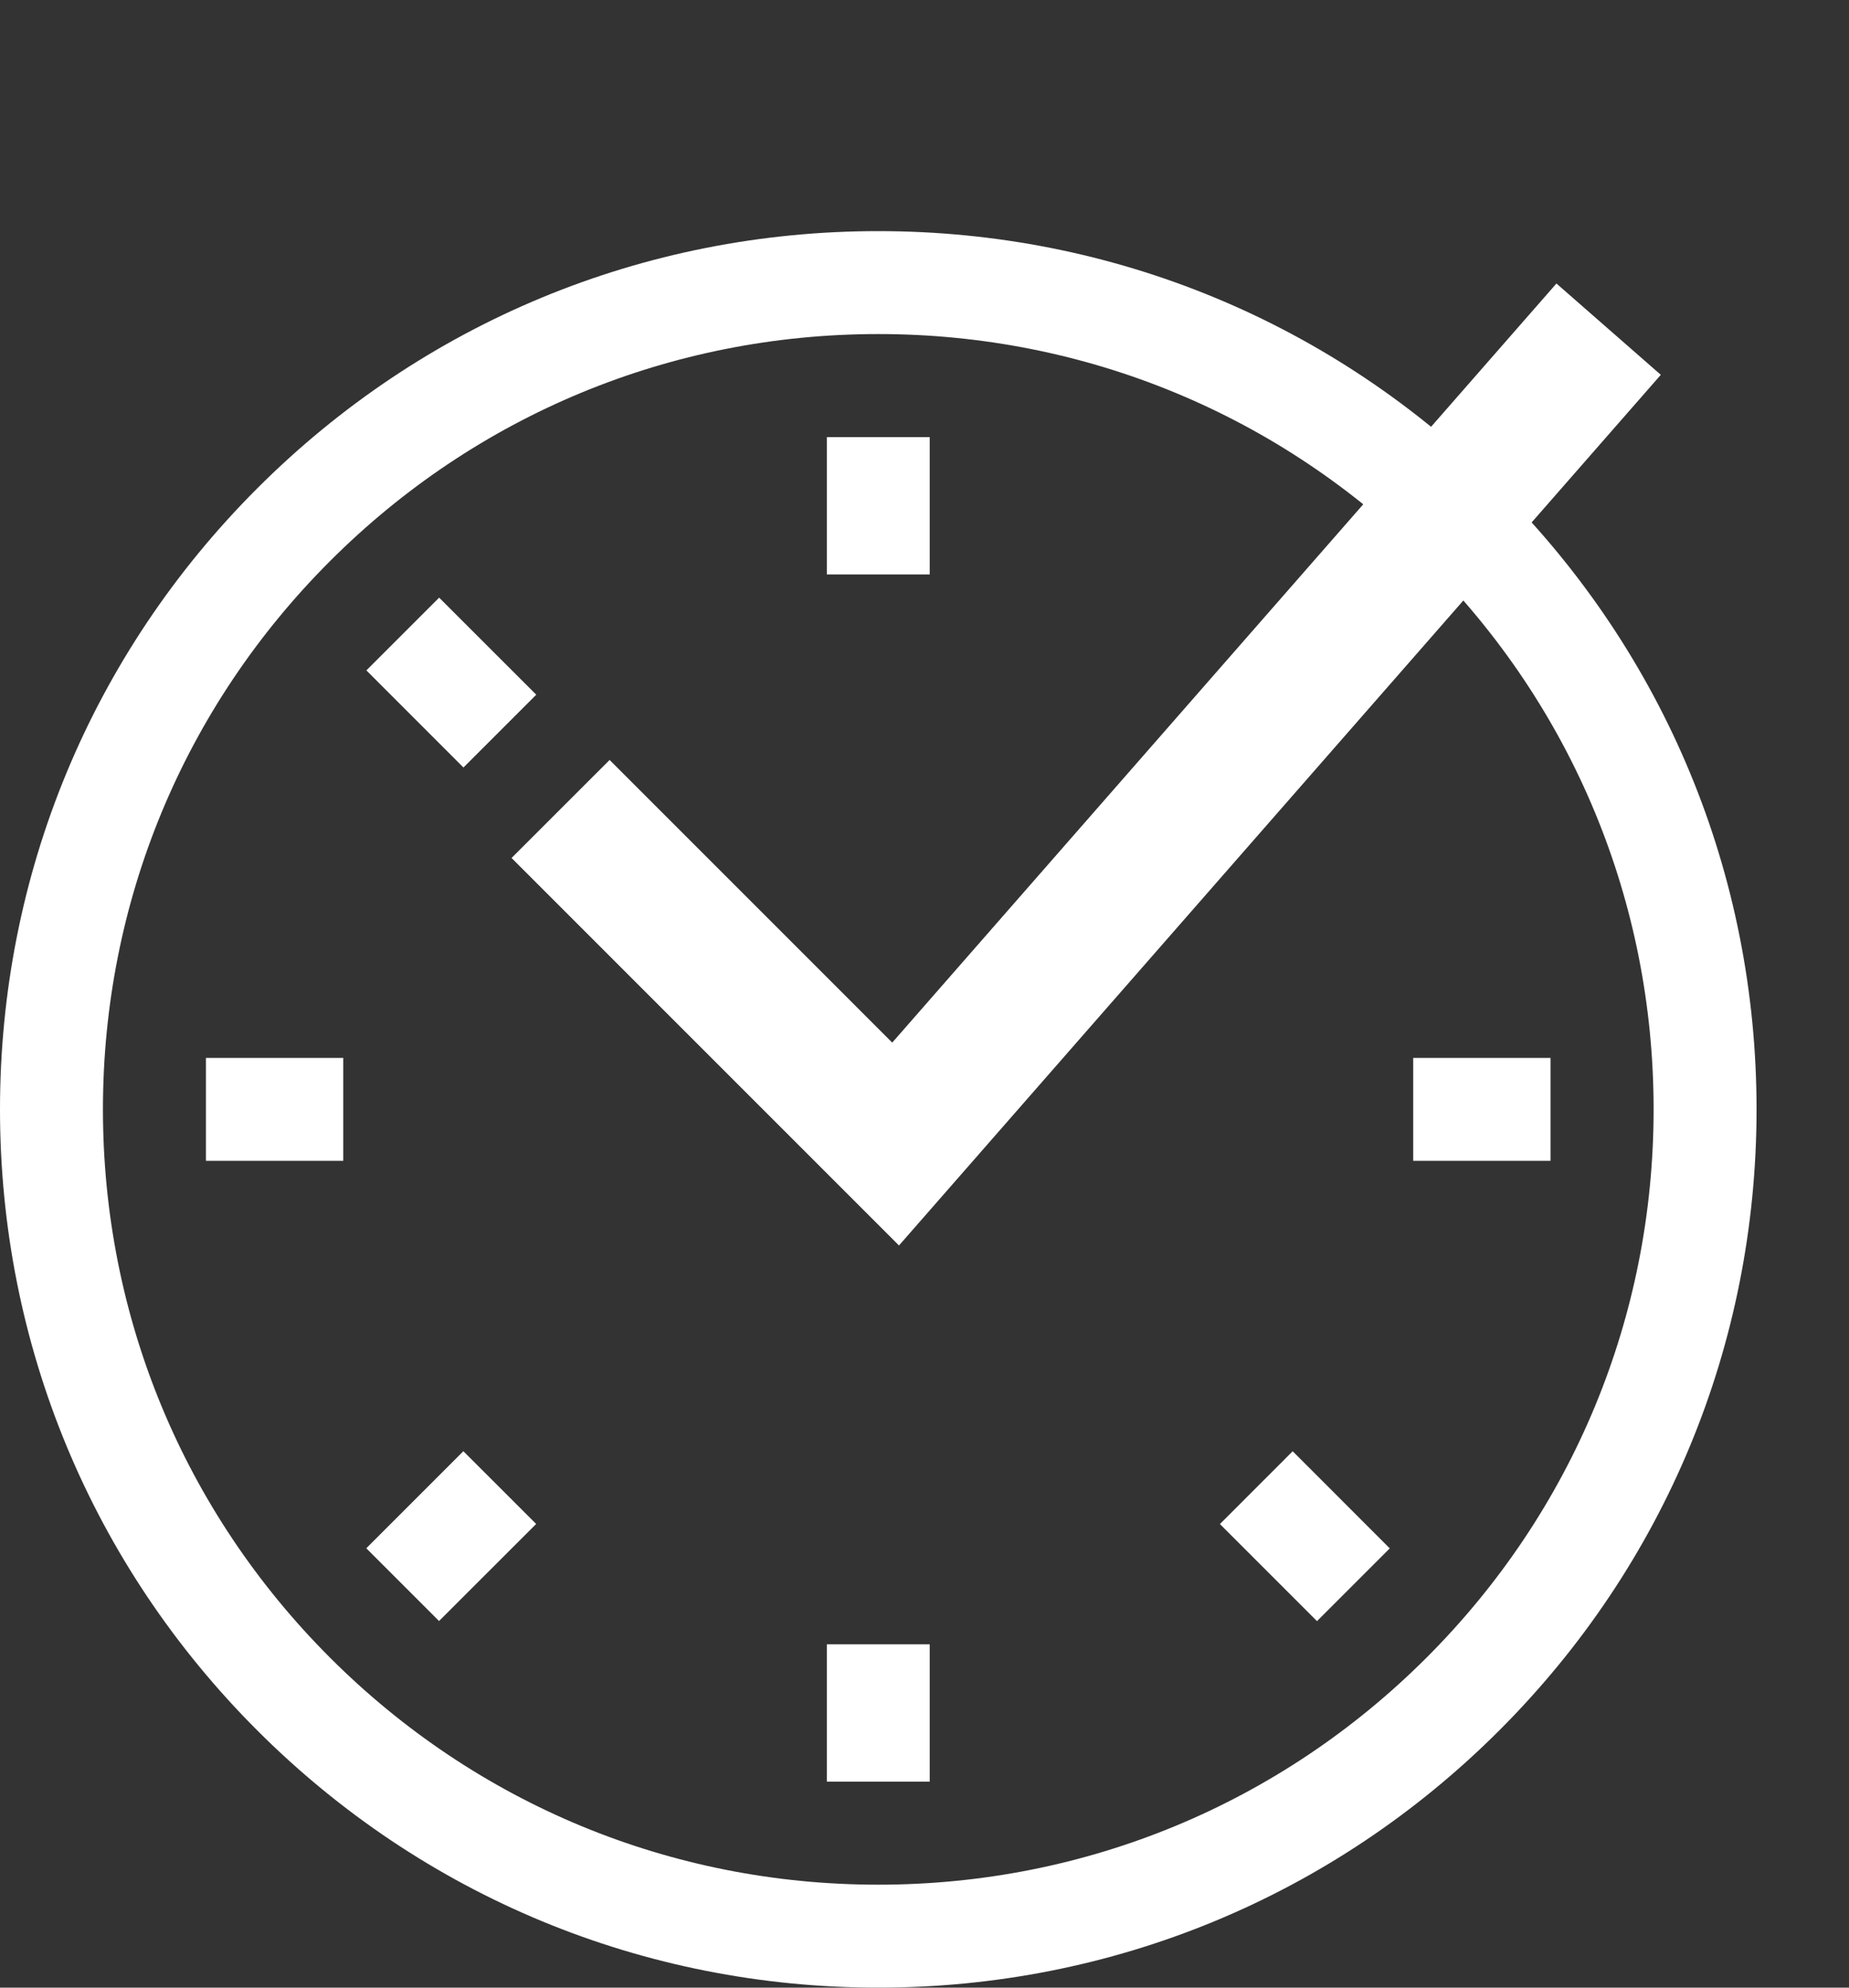 <svg width="40" height="43" viewBox="0 0 40 43" fill="none"
    xmlns="http://www.w3.org/2000/svg">
    <rect x="0" y="0" width="40" height="43" fill="#333333" stroke="none"/>
    <path d="M19 43C13.925 43 9.154 41.024 5.565 37.435C1.976 33.846 0 29.075 0 24C0 18.925 1.976 14.154 5.565 10.565C9.154 6.976 13.925 5 19 5C24.075 5 28.846 6.976 32.435 10.565C36.024 14.154 38 18.925 38 24C38 29.075 36.024 33.846 32.435 37.435C28.846 41.024 24.075 43 19 43ZM19 7.227C14.52 7.227 10.307 8.971 7.139 12.139C3.971 15.307 2.227 19.52 2.227 24C2.227 28.48 3.971 32.693 7.139 35.861C10.307 39.029 14.52 40.773 19 40.773C23.48 40.773 27.692 39.029 30.861 35.861C34.029 32.693 35.773 28.48 35.773 24C35.773 19.52 34.029 15.307 30.861 12.139C27.692 8.971 23.48 7.227 19 7.227Z" fill="white"/>
    <path d="M17.887 9.456H20.113V12.427H17.887V9.456Z" fill="white"/>
    <path d="M26.393 15.031L28.493 12.931L30.067 14.505L27.967 16.605L26.393 15.031Z" fill="white"/>
    <path d="M30.572 22.887H33.543V25.113H30.572V22.887Z" fill="white"/>
    <path d="M26.391 32.971L27.965 31.396L30.065 33.497L28.491 35.071L26.391 32.971Z" fill="white"/>
    <path d="M17.887 35.573H20.113V38.544H17.887V35.573Z" fill="white"/>
    <path d="M7.924 33.495L10.024 31.395L11.599 32.969L9.498 35.069L7.924 33.495Z" fill="white"/>
    <path d="M4.455 22.887H7.426V25.113H4.455V22.887Z" fill="white"/>
    <path d="M7.926 14.503L9.5 12.929L11.601 15.029L10.026 16.604L7.926 14.503Z" fill="white"/>
    <path d="M33.812 8.25L19.375 24.75L13.188 18.562" stroke="white" stroke-width="3" stroke-miterlimit="10" stroke-linecap="square"/>
</svg>
